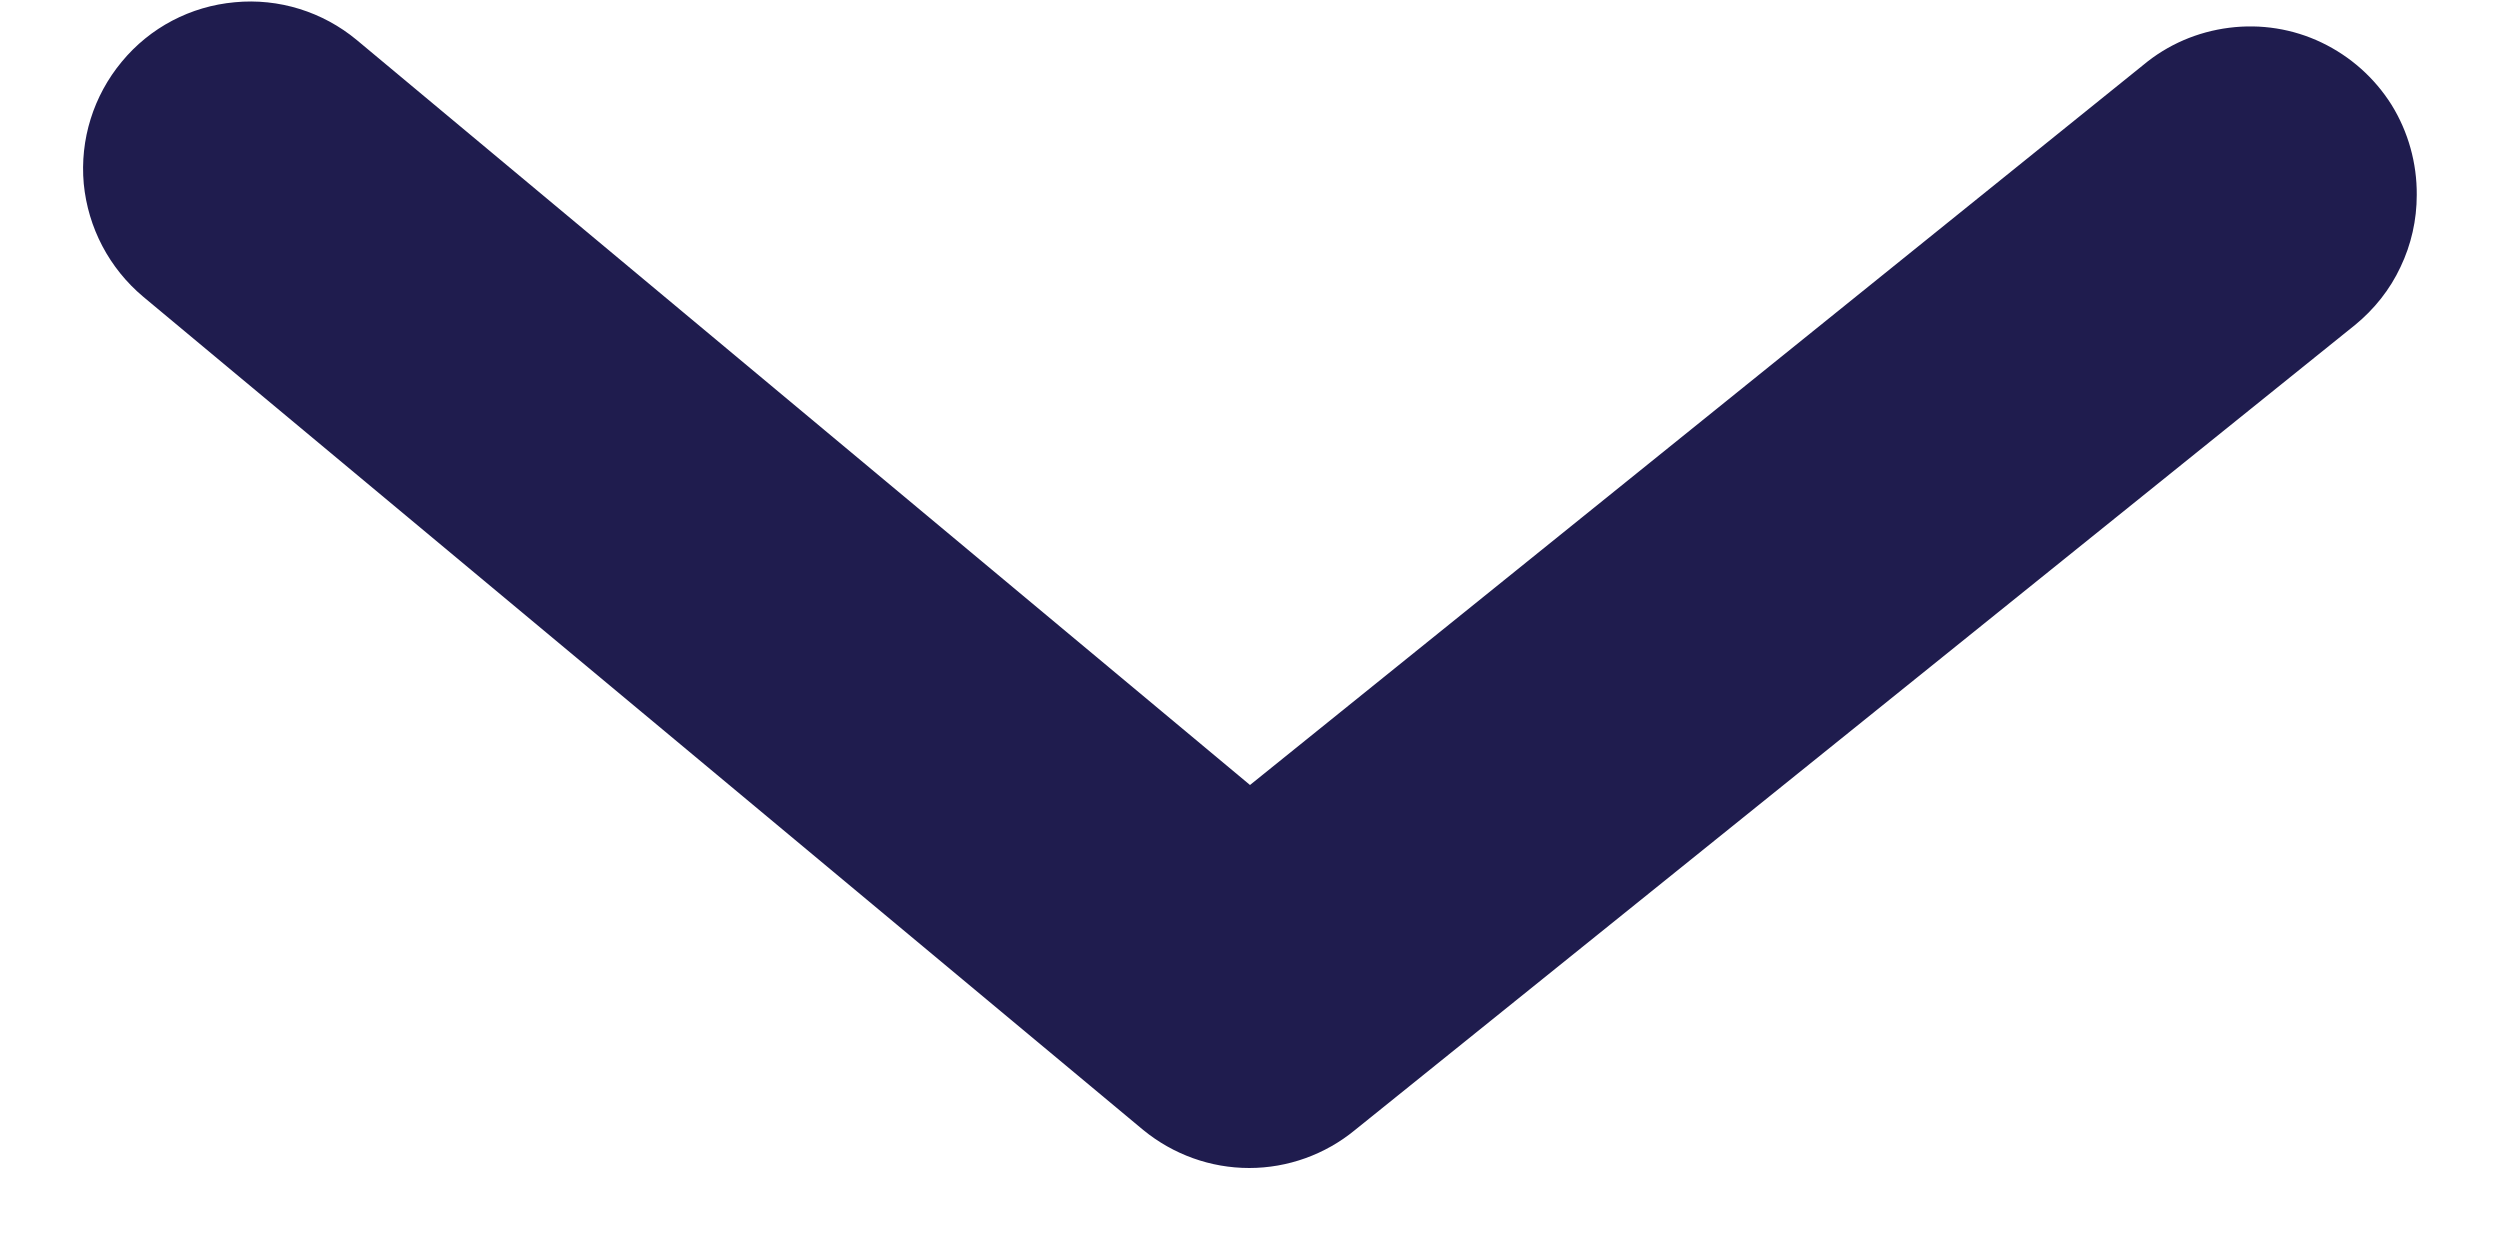 <svg width="10" height="5" viewBox="0 0 10 5" fill="none" xmlns="http://www.w3.org/2000/svg">
<path d="M9.667 0.78C9.667 0.88 9.645 0.978 9.602 1.068C9.56 1.158 9.497 1.237 9.42 1.3L5.42 4.52C5.301 4.618 5.151 4.672 4.997 4.672C4.842 4.672 4.693 4.618 4.573 4.52L0.573 1.187C0.437 1.073 0.352 0.911 0.335 0.735C0.319 0.558 0.374 0.383 0.487 0.247C0.6 0.11 0.762 0.025 0.939 0.009C1.115 -0.008 1.291 0.047 1.427 0.16L5 3.14L8.573 0.26C8.671 0.178 8.79 0.127 8.917 0.111C9.043 0.095 9.171 0.115 9.286 0.17C9.401 0.225 9.498 0.311 9.566 0.419C9.633 0.527 9.668 0.653 9.667 0.78Z" fill="#1F1C4E"/>
</svg>

